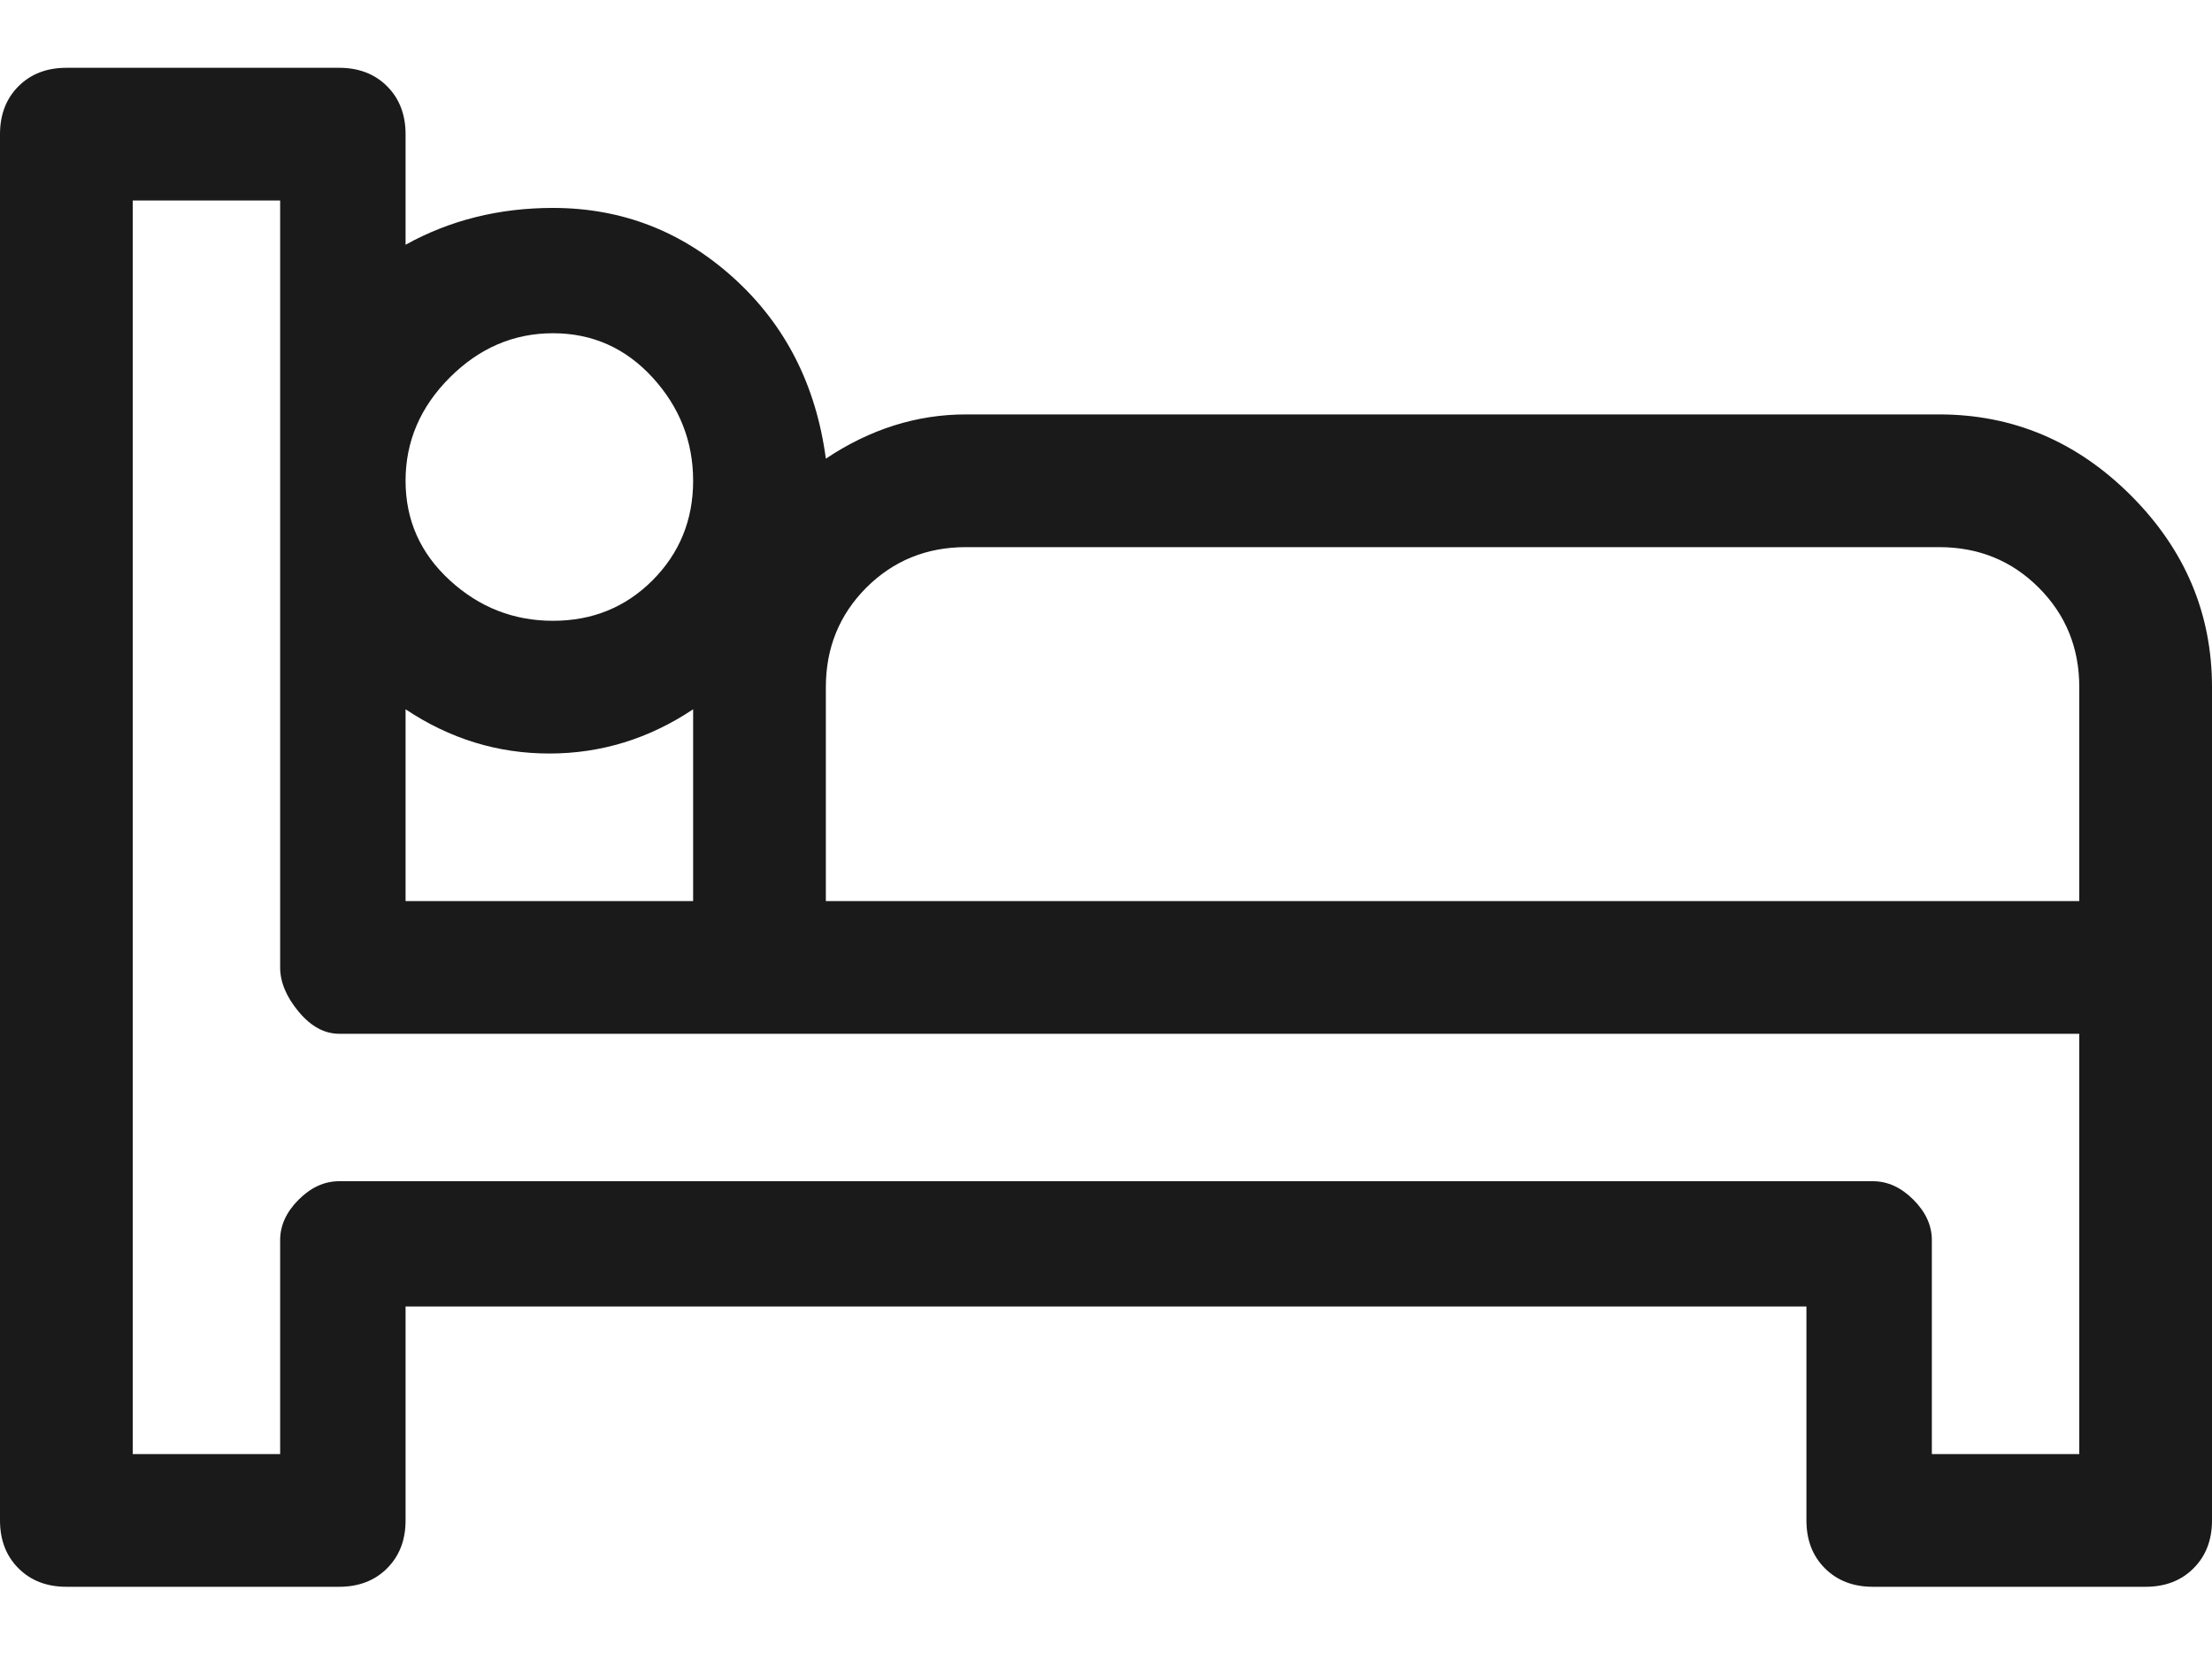 <svg width="20" height="15" viewBox="0 0 20 15" fill="none" xmlns="http://www.w3.org/2000/svg">
<path d="M17.533 3.747H8.733C8.289 3.747 7.867 3.88 7.467 4.147C7.378 3.48 7.1 2.936 6.633 2.513C6.167 2.091 5.622 1.88 5 1.88C4.511 1.88 4.067 1.991 3.667 2.213V1.213C3.667 1.036 3.611 0.891 3.5 0.78C3.389 0.669 3.244 0.613 3.067 0.613H0.6C0.422 0.613 0.278 0.669 0.167 0.78C0.056 0.891 0 1.036 0 1.213V13.747C0 13.925 0.056 14.069 0.167 14.18C0.278 14.291 0.422 14.347 0.6 14.347H3.067C3.244 14.347 3.389 14.291 3.5 14.18C3.611 14.069 3.667 13.925 3.667 13.747V11.813H16.333V13.747C16.333 13.925 16.389 14.069 16.5 14.18C16.611 14.291 16.756 14.347 16.933 14.347H19.4C19.578 14.347 19.722 14.291 19.833 14.18C19.944 14.069 20 13.925 20 13.747V6.213C20 5.547 19.756 4.969 19.267 4.48C18.778 3.991 18.2 3.747 17.533 3.747ZM5 3.013C5.356 3.013 5.656 3.147 5.9 3.413C6.144 3.68 6.267 3.991 6.267 4.347C6.267 4.702 6.144 5.002 5.9 5.247C5.656 5.491 5.356 5.613 5 5.613C4.644 5.613 4.333 5.491 4.067 5.247C3.8 5.002 3.667 4.702 3.667 4.347C3.667 3.991 3.8 3.68 4.067 3.413C4.333 3.147 4.644 3.013 5 3.013ZM3.667 6.413C4.067 6.68 4.5 6.813 4.967 6.813C5.433 6.813 5.867 6.68 6.267 6.413V8.147H3.667V6.413ZM18.8 13.147H17.467V11.213C17.467 11.08 17.411 10.958 17.3 10.847C17.189 10.736 17.067 10.68 16.933 10.68H3.067C2.933 10.68 2.811 10.736 2.7 10.847C2.589 10.958 2.533 11.08 2.533 11.213V13.147H1.2V1.813H2.533V8.747C2.533 8.88 2.589 9.013 2.7 9.147C2.811 9.28 2.933 9.347 3.067 9.347H18.8V13.147ZM18.8 8.147H7.467V6.213C7.467 5.858 7.589 5.558 7.833 5.313C8.078 5.069 8.378 4.947 8.733 4.947H17.533C17.889 4.947 18.189 5.069 18.433 5.313C18.678 5.558 18.8 5.858 18.8 6.213V8.147Z" fill="#1A1A1A"/>
</svg>
